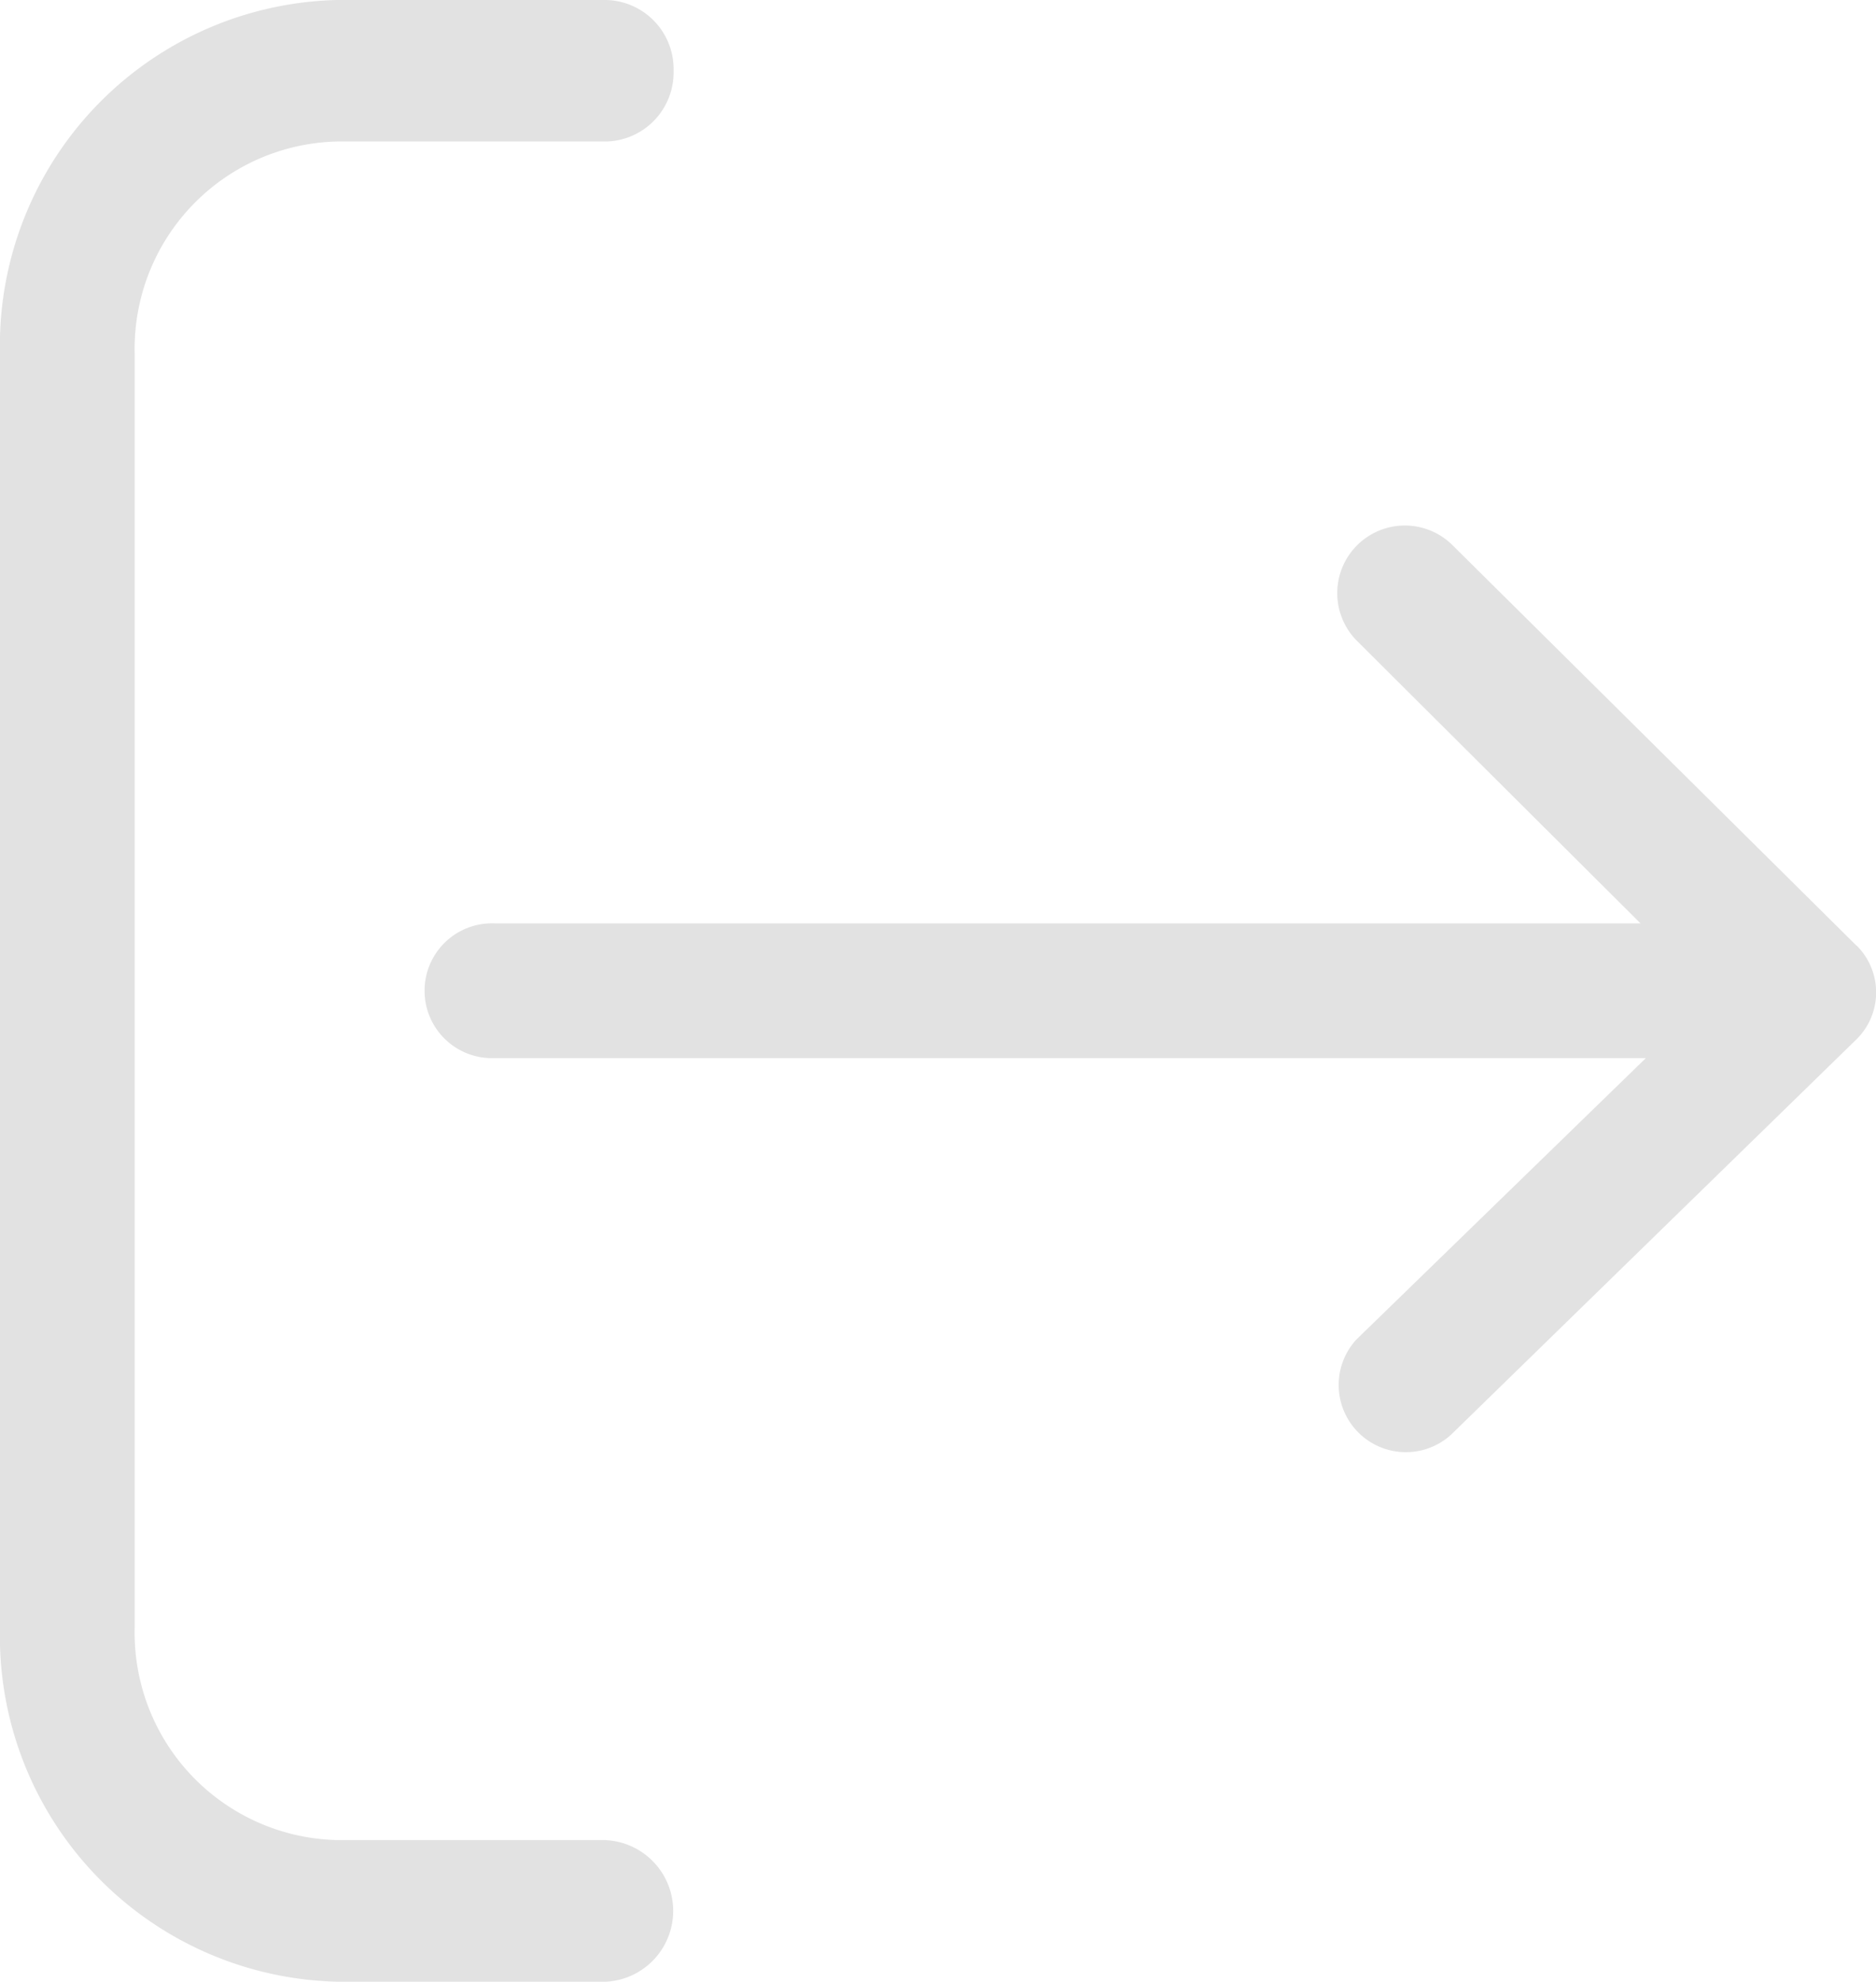 <svg id="Component_17_28" data-name="Component 17 – 28" xmlns="http://www.w3.org/2000/svg" width="17.925" height="18.933" viewBox="0 0 17.925 18.933">
  <path id="Path_855" data-name="Path 855" d="M8.792,19.58H6.218a1.981,1.981,0,0,1-1.931-2.028V5.381A1.981,1.981,0,0,1,6.218,3.352H8.792a.66.66,0,0,0,.644-.676A.66.66,0,0,0,8.792,2H6.218A3.3,3.3,0,0,0,3,5.381V17.552a3.3,3.3,0,0,0,3.218,3.381H8.792a.677.677,0,0,0,0-1.352Z" transform="translate(-3 -2)" fill="#e2e2e2"/>
  <path id="Path_856" data-name="Path 856" d="M21.657,13.11,17.8,9.287a.646.646,0,1,0-.907.92l2.7,2.69H8.644a.644.644,0,1,0,0,1.287h11l-2.767,2.69a.642.642,0,0,0,.907.907l3.861-3.765a.63.63,0,0,0,.013-.907Z" transform="translate(-3.918 -4.075)" fill="#e2e2e2"/>
</svg>
